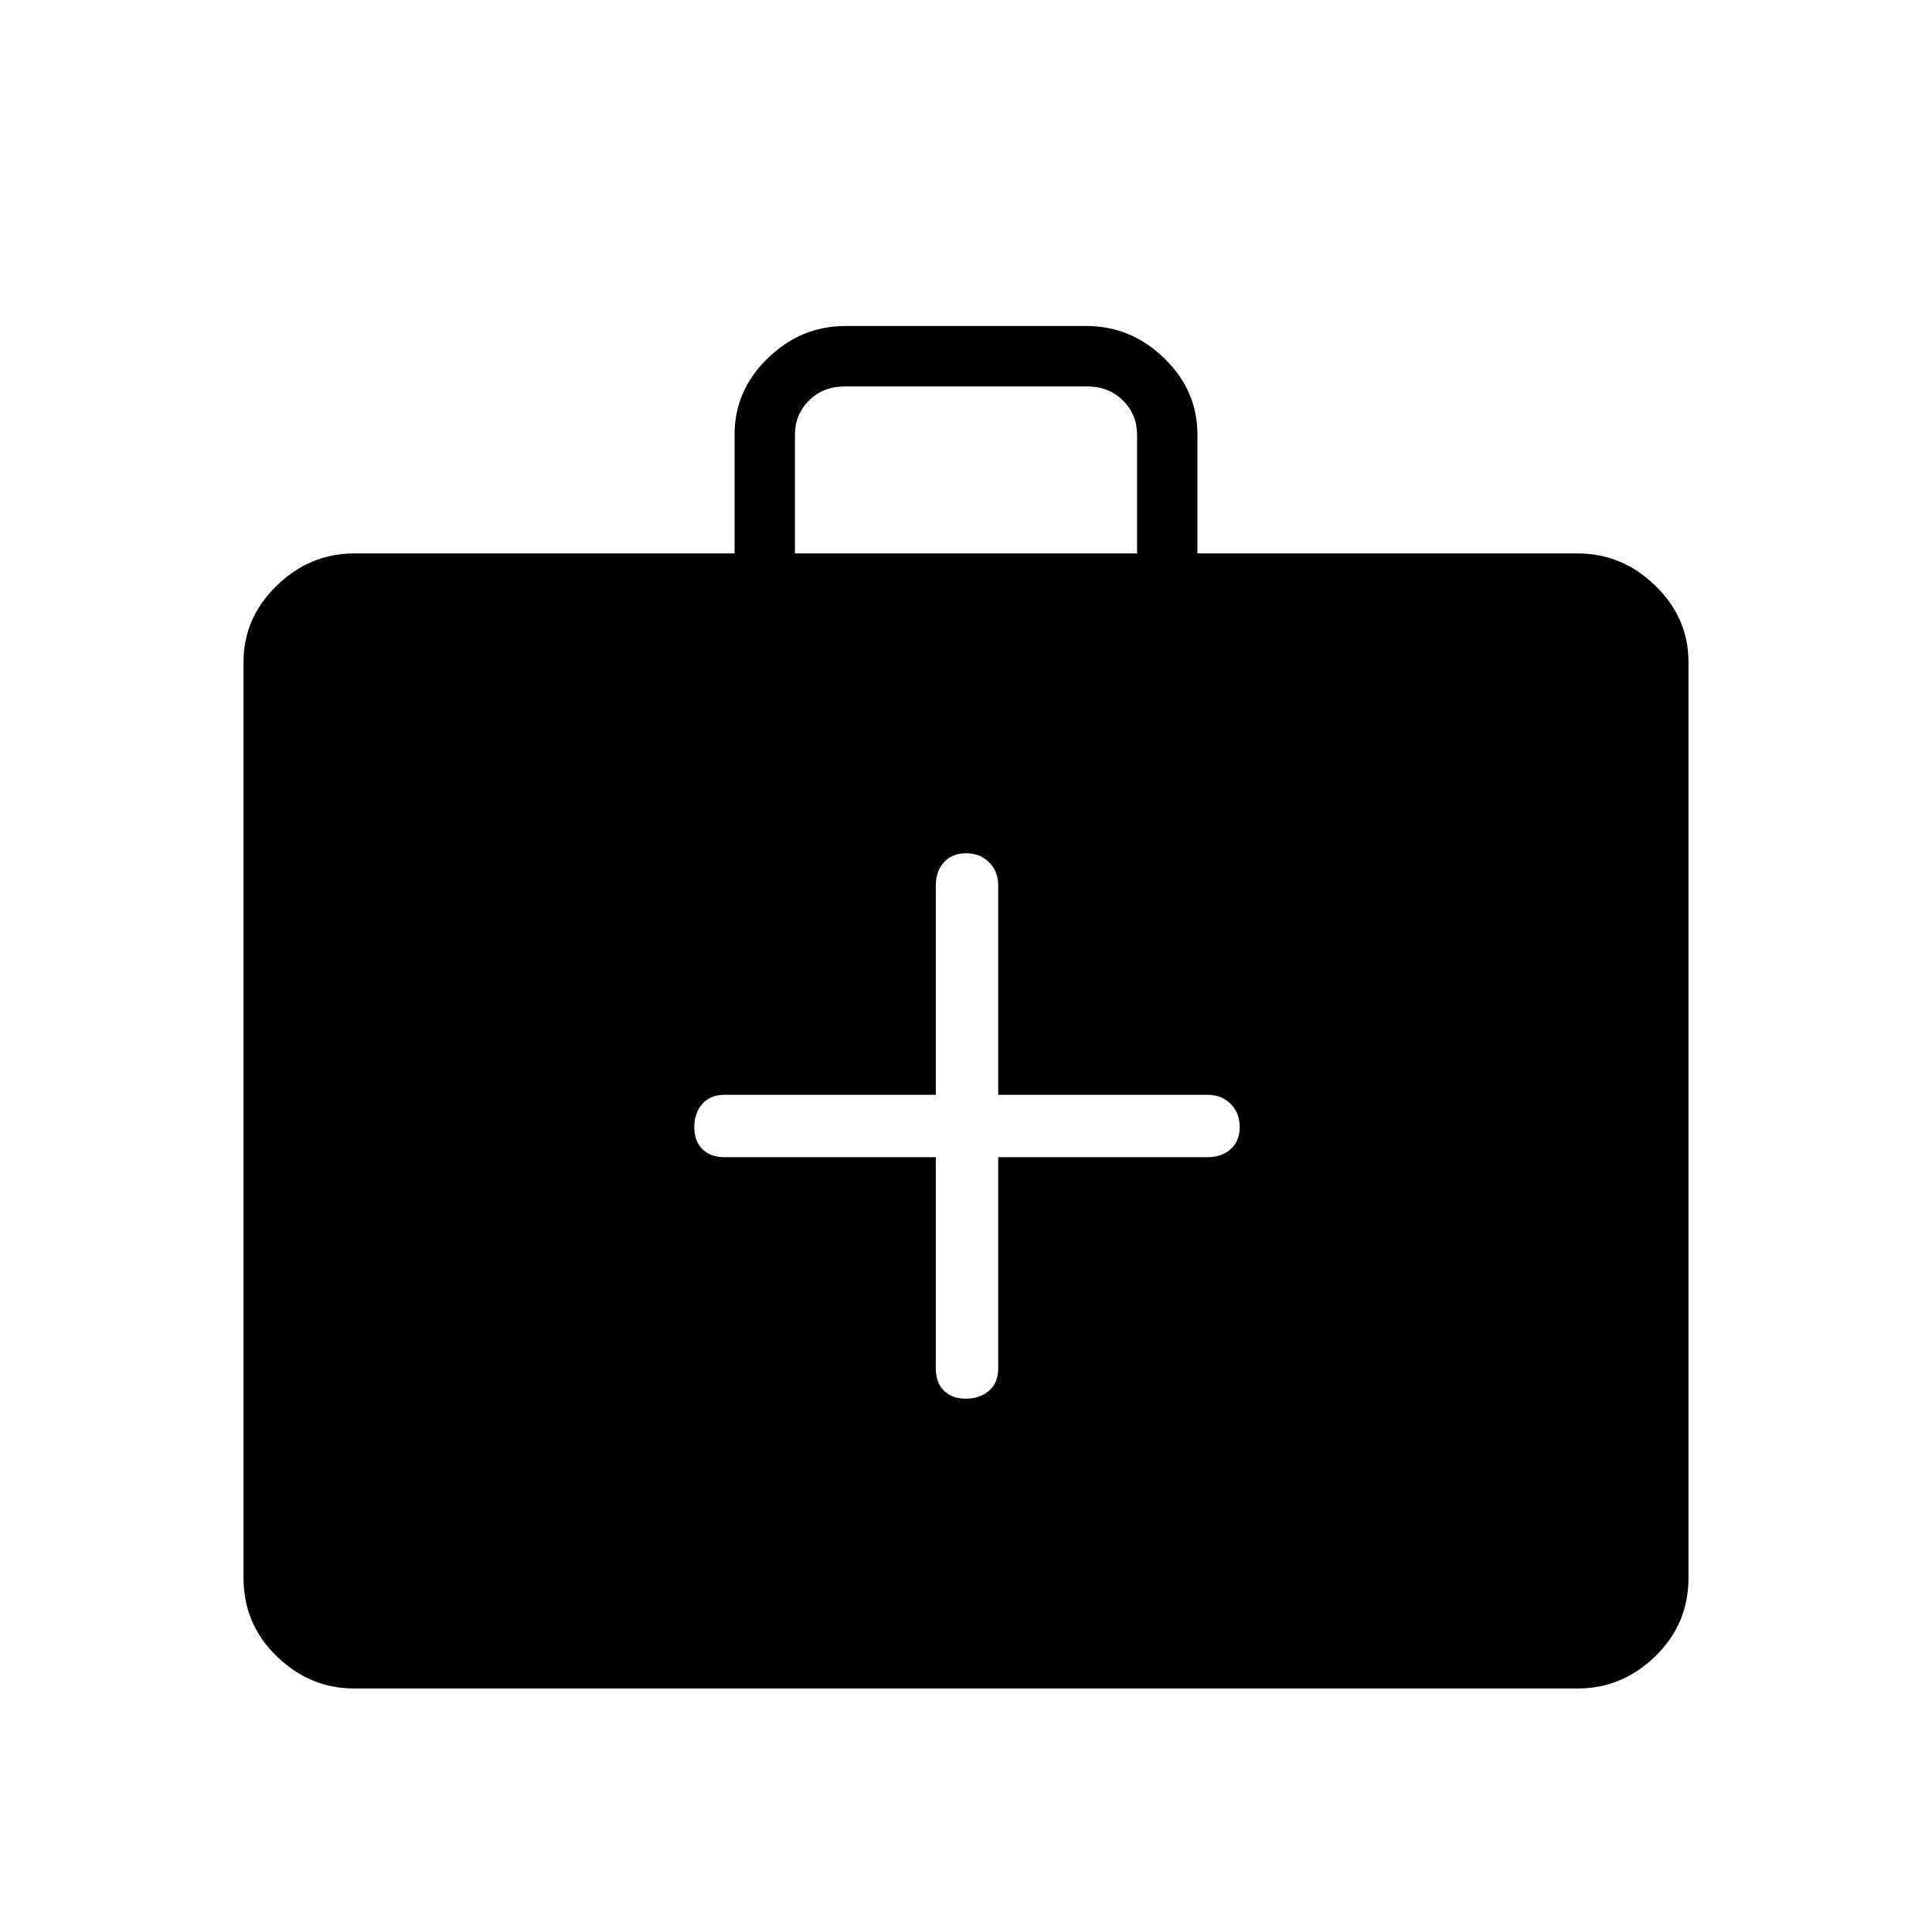 <svg xmlns="http://www.w3.org/2000/svg" height="48" width="48"><path d="M23.25 28.75V34q0 .35.2.55.2.2.55.2.35 0 .575-.2.225-.2.225-.55v-5.25H30q.35 0 .575-.2.225-.2.225-.55 0-.35-.225-.575Q30.35 27.2 30 27.2h-5.2V22q0-.35-.225-.575Q24.35 21.2 24 21.2t-.55.225q-.2.225-.2.575v5.2H18q-.35 0-.55.225-.2.225-.2.575t.2.55q.2.2.55.2ZM8.8 41.95q-1.1 0-1.925-.8T6.05 39.2V16.45q0-1.1.825-1.9.825-.8 1.925-.8h9.45V10.8q0-1.1.825-1.9.825-.8 1.925-.8h6q1.1 0 1.925.8t.825 1.9v2.95h9.45q1.1 0 1.925.8t.825 1.9V39.2q0 1.15-.825 1.95t-1.925.8Zm10.95-28.2h8.5V10.8q0-.5-.35-.85T27 9.6h-6q-.55 0-.9.35t-.35.85Z"/></svg>